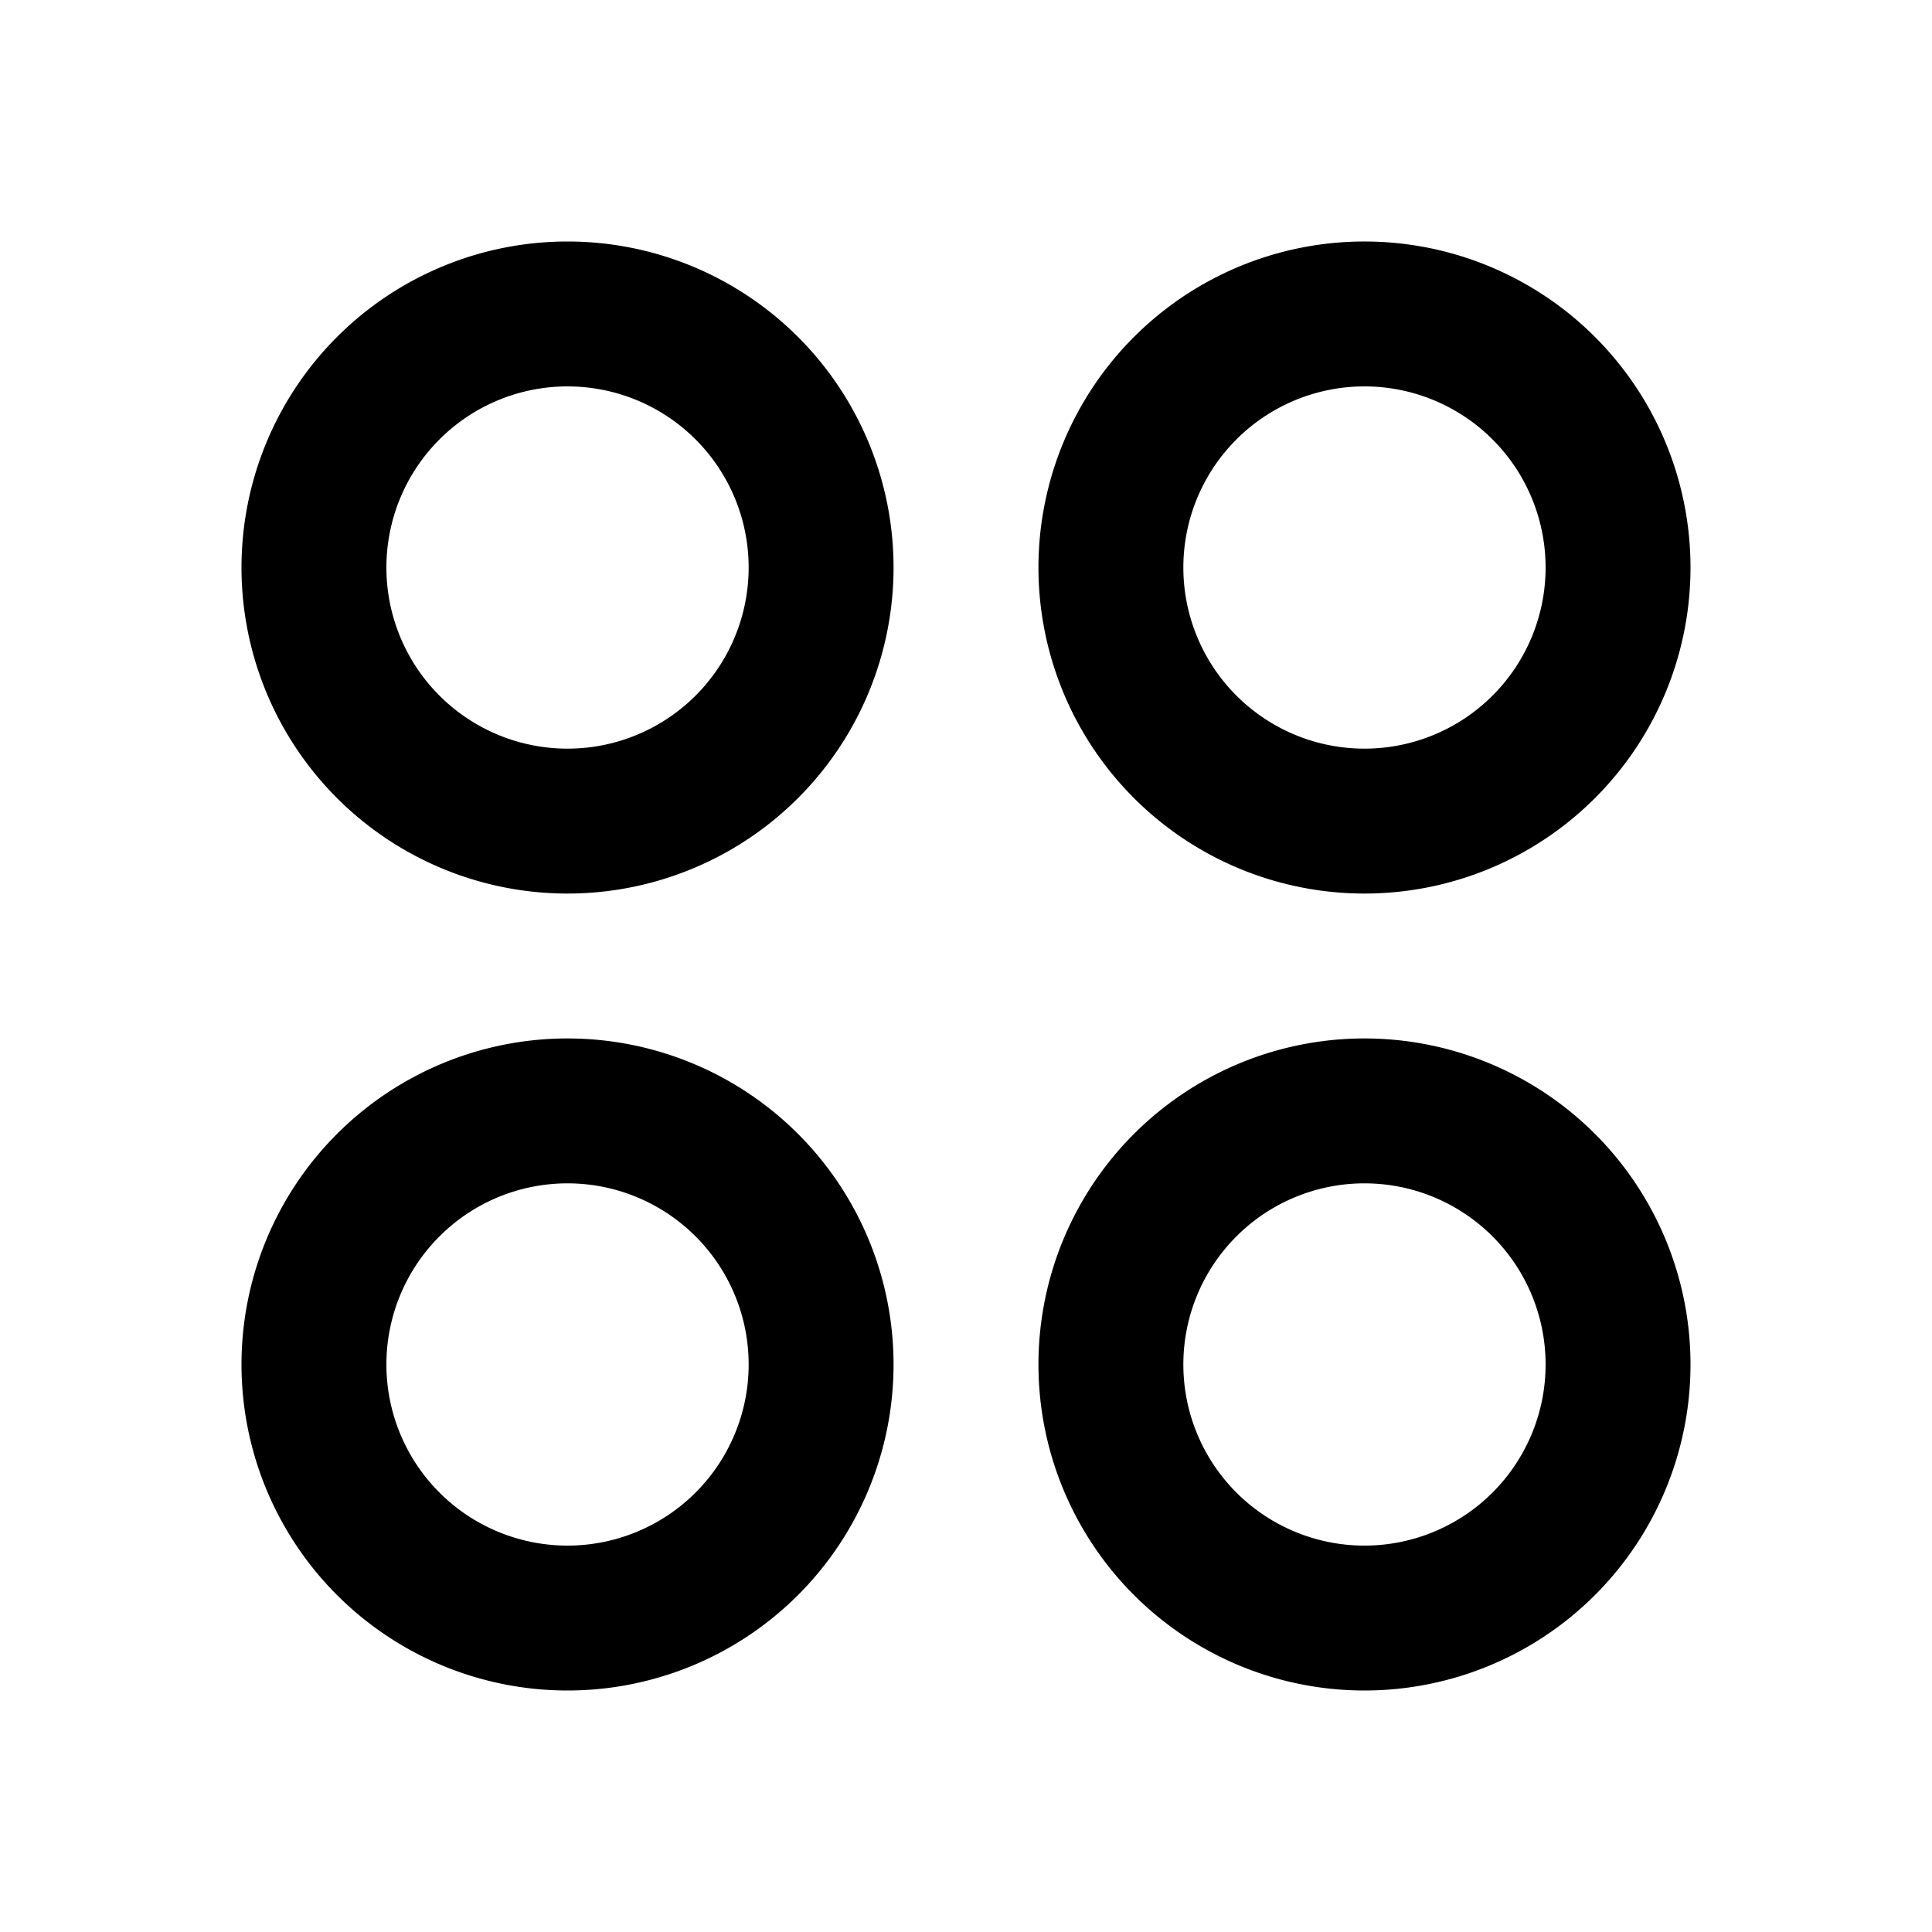 <svg id="apps_alt" xmlns="http://www.w3.org/2000/svg" width="16" height="16" viewBox="0 0 16 16">
  <rect id="Rectangle_146288" data-name="Rectangle 146288" width="16" height="16" opacity="0"/>
  <g id="Group_75666" data-name="Group 75666" transform="translate(2 2)">
    <path id="Path_19657" data-name="Path 19657" d="M4.7,7.4A2.7,2.7,0,1,1,7.4,4.7,2.7,2.7,0,0,1,4.7,7.4Zm0-4.2A1.5,1.5,0,1,0,6.2,4.7,1.5,1.5,0,0,0,4.7,3.2Zm6.6,4.2A2.7,2.7,0,1,1,14,4.7,2.7,2.7,0,0,1,11.3,7.4Zm0-4.2a1.5,1.5,0,1,0,1.5,1.5A1.5,1.5,0,0,0,11.3,3.2ZM4.7,14a2.7,2.7,0,1,1,2.7-2.7A2.7,2.7,0,0,1,4.7,14Zm0-4.2a1.5,1.5,0,1,0,1.5,1.5A1.5,1.5,0,0,0,4.7,9.8ZM11.3,14A2.7,2.7,0,1,1,14,11.3,2.7,2.7,0,0,1,11.3,14Zm0-4.2a1.5,1.5,0,1,0,1.5,1.5A1.5,1.5,0,0,0,11.3,9.8Z" transform="translate(-2 -2)"/>
  </g>
</svg>

